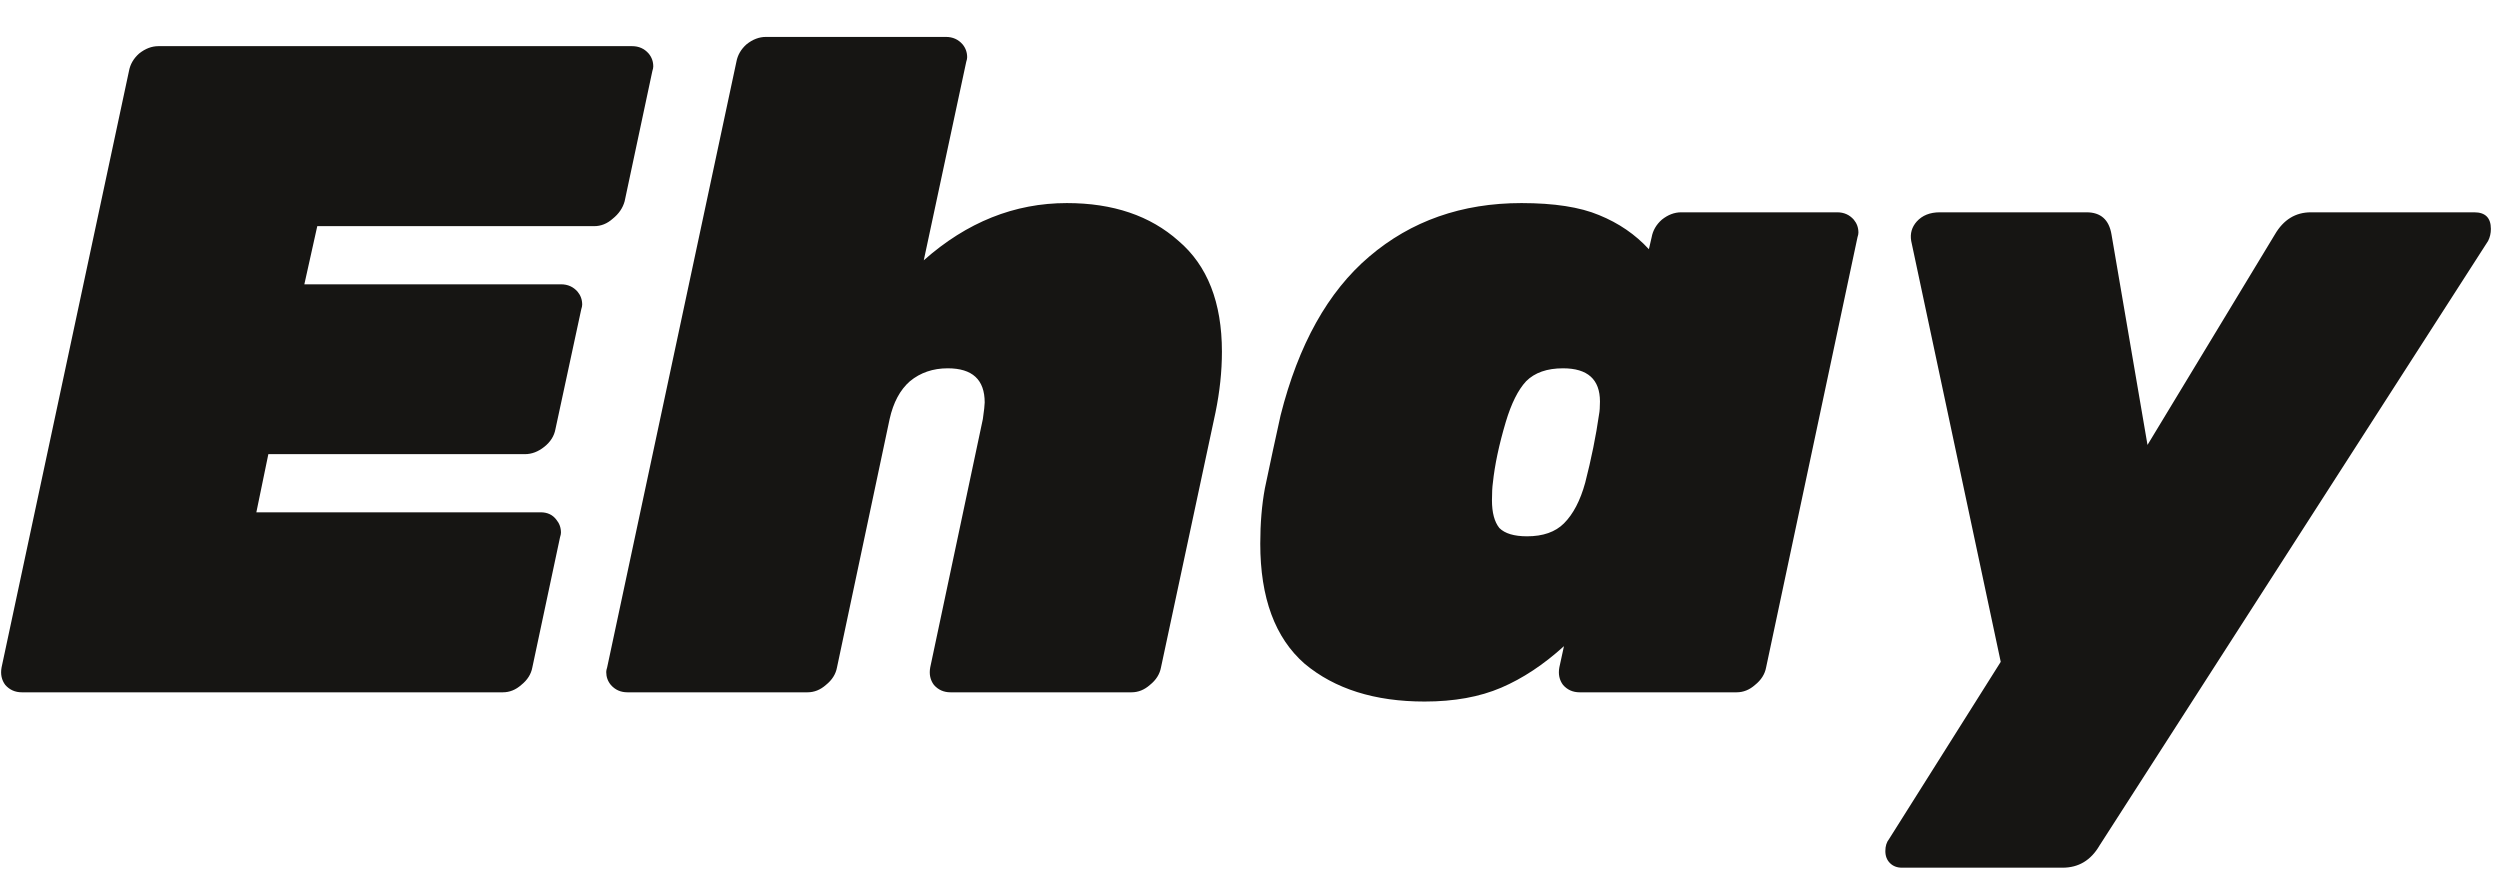 <svg width="65" height="23" viewBox="0 0 65 23" fill="none" xmlns="http://www.w3.org/2000/svg">
<path d="M0.569 18C0.393 18 0.249 17.936 0.137 17.808C0.041 17.68 0.009 17.528 0.041 17.352L3.353 1.848C3.385 1.672 3.473 1.52 3.617 1.392C3.777 1.264 3.945 1.2 4.121 1.2H16.433C16.609 1.2 16.753 1.264 16.865 1.392C16.945 1.488 16.985 1.6 16.985 1.728C16.985 1.76 16.977 1.8 16.961 1.848L16.241 5.232C16.193 5.408 16.089 5.56 15.929 5.688C15.785 5.816 15.625 5.88 15.449 5.88H8.249L7.913 7.392H14.585C14.761 7.392 14.905 7.456 15.017 7.584C15.097 7.68 15.137 7.792 15.137 7.92C15.137 7.952 15.129 7.992 15.113 8.04L14.441 11.16C14.409 11.336 14.313 11.488 14.153 11.616C13.993 11.744 13.825 11.808 13.649 11.808H6.977L6.665 13.32H14.057C14.233 13.32 14.369 13.384 14.465 13.512C14.545 13.608 14.585 13.72 14.585 13.848C14.585 13.88 14.577 13.92 14.561 13.968L13.841 17.352C13.809 17.528 13.713 17.68 13.553 17.808C13.409 17.936 13.249 18 13.073 18H0.569ZM16.314 18C16.138 18 15.994 17.936 15.882 17.808C15.802 17.712 15.762 17.6 15.762 17.472C15.762 17.44 15.77 17.4 15.786 17.352L19.146 1.608C19.178 1.432 19.266 1.28 19.41 1.152C19.57 1.024 19.738 0.96 19.914 0.96H24.594C24.77 0.96 24.914 1.024 25.026 1.152C25.106 1.248 25.146 1.36 25.146 1.488C25.146 1.52 25.138 1.56 25.122 1.608L24.018 6.768C25.138 5.776 26.378 5.28 27.738 5.28C28.938 5.28 29.906 5.608 30.642 6.264C31.394 6.904 31.77 7.864 31.77 9.144C31.77 9.656 31.714 10.184 31.602 10.728L30.186 17.352C30.154 17.528 30.058 17.68 29.898 17.808C29.754 17.936 29.594 18 29.418 18H24.714C24.538 18 24.394 17.936 24.282 17.808C24.186 17.68 24.154 17.528 24.186 17.352L25.554 10.896C25.586 10.672 25.602 10.528 25.602 10.464C25.602 9.872 25.282 9.576 24.642 9.576C24.258 9.576 23.93 9.688 23.658 9.912C23.402 10.136 23.226 10.464 23.13 10.896L21.762 17.352C21.73 17.528 21.634 17.68 21.474 17.808C21.33 17.936 21.17 18 20.994 18H16.314ZM37.039 18.24C35.743 18.24 34.703 17.912 33.919 17.256C33.151 16.584 32.767 15.544 32.767 14.136C32.767 13.608 32.807 13.128 32.887 12.696C33.031 12.008 33.167 11.376 33.295 10.8C33.759 8.96 34.527 7.584 35.599 6.672C36.687 5.744 38.007 5.28 39.559 5.28C40.407 5.28 41.079 5.384 41.575 5.592C42.087 5.8 42.519 6.096 42.871 6.48L42.943 6.168C42.975 5.992 43.063 5.84 43.207 5.712C43.367 5.584 43.535 5.52 43.711 5.52H47.767C47.943 5.52 48.087 5.584 48.199 5.712C48.279 5.808 48.319 5.92 48.319 6.048C48.319 6.08 48.311 6.12 48.295 6.168L45.919 17.352C45.887 17.528 45.791 17.68 45.631 17.808C45.487 17.936 45.327 18 45.151 18H41.071C40.895 18 40.751 17.936 40.639 17.808C40.543 17.68 40.511 17.528 40.543 17.352L40.663 16.8C40.135 17.28 39.591 17.64 39.031 17.88C38.471 18.12 37.807 18.24 37.039 18.24ZM39.703 13.944C40.119 13.944 40.439 13.832 40.663 13.608C40.903 13.368 41.087 13.016 41.215 12.552C41.375 11.928 41.495 11.336 41.575 10.776C41.591 10.696 41.599 10.584 41.599 10.44C41.599 9.864 41.279 9.576 40.639 9.576C40.223 9.576 39.903 9.688 39.679 9.912C39.471 10.136 39.295 10.488 39.151 10.968C38.975 11.56 38.863 12.088 38.815 12.552C38.799 12.664 38.791 12.816 38.791 13.008C38.791 13.328 38.855 13.568 38.983 13.728C39.127 13.872 39.367 13.944 39.703 13.944ZM49.451 22.56C49.323 22.56 49.219 22.52 49.139 22.44C49.059 22.36 49.019 22.256 49.019 22.128C49.019 22 49.051 21.896 49.115 21.816L52.019 17.208L49.691 6.264C49.659 6.072 49.707 5.904 49.835 5.76C49.979 5.6 50.179 5.52 50.435 5.52H54.251C54.619 5.52 54.835 5.712 54.899 6.096L55.835 11.568L59.147 6.096C59.371 5.712 59.683 5.52 60.083 5.52H64.331C64.619 5.52 64.763 5.664 64.763 5.952C64.763 6.064 64.739 6.168 64.691 6.264L54.587 21.984C54.363 22.368 54.043 22.56 53.627 22.56H49.451Z" fill="#161513"/>
</svg>
